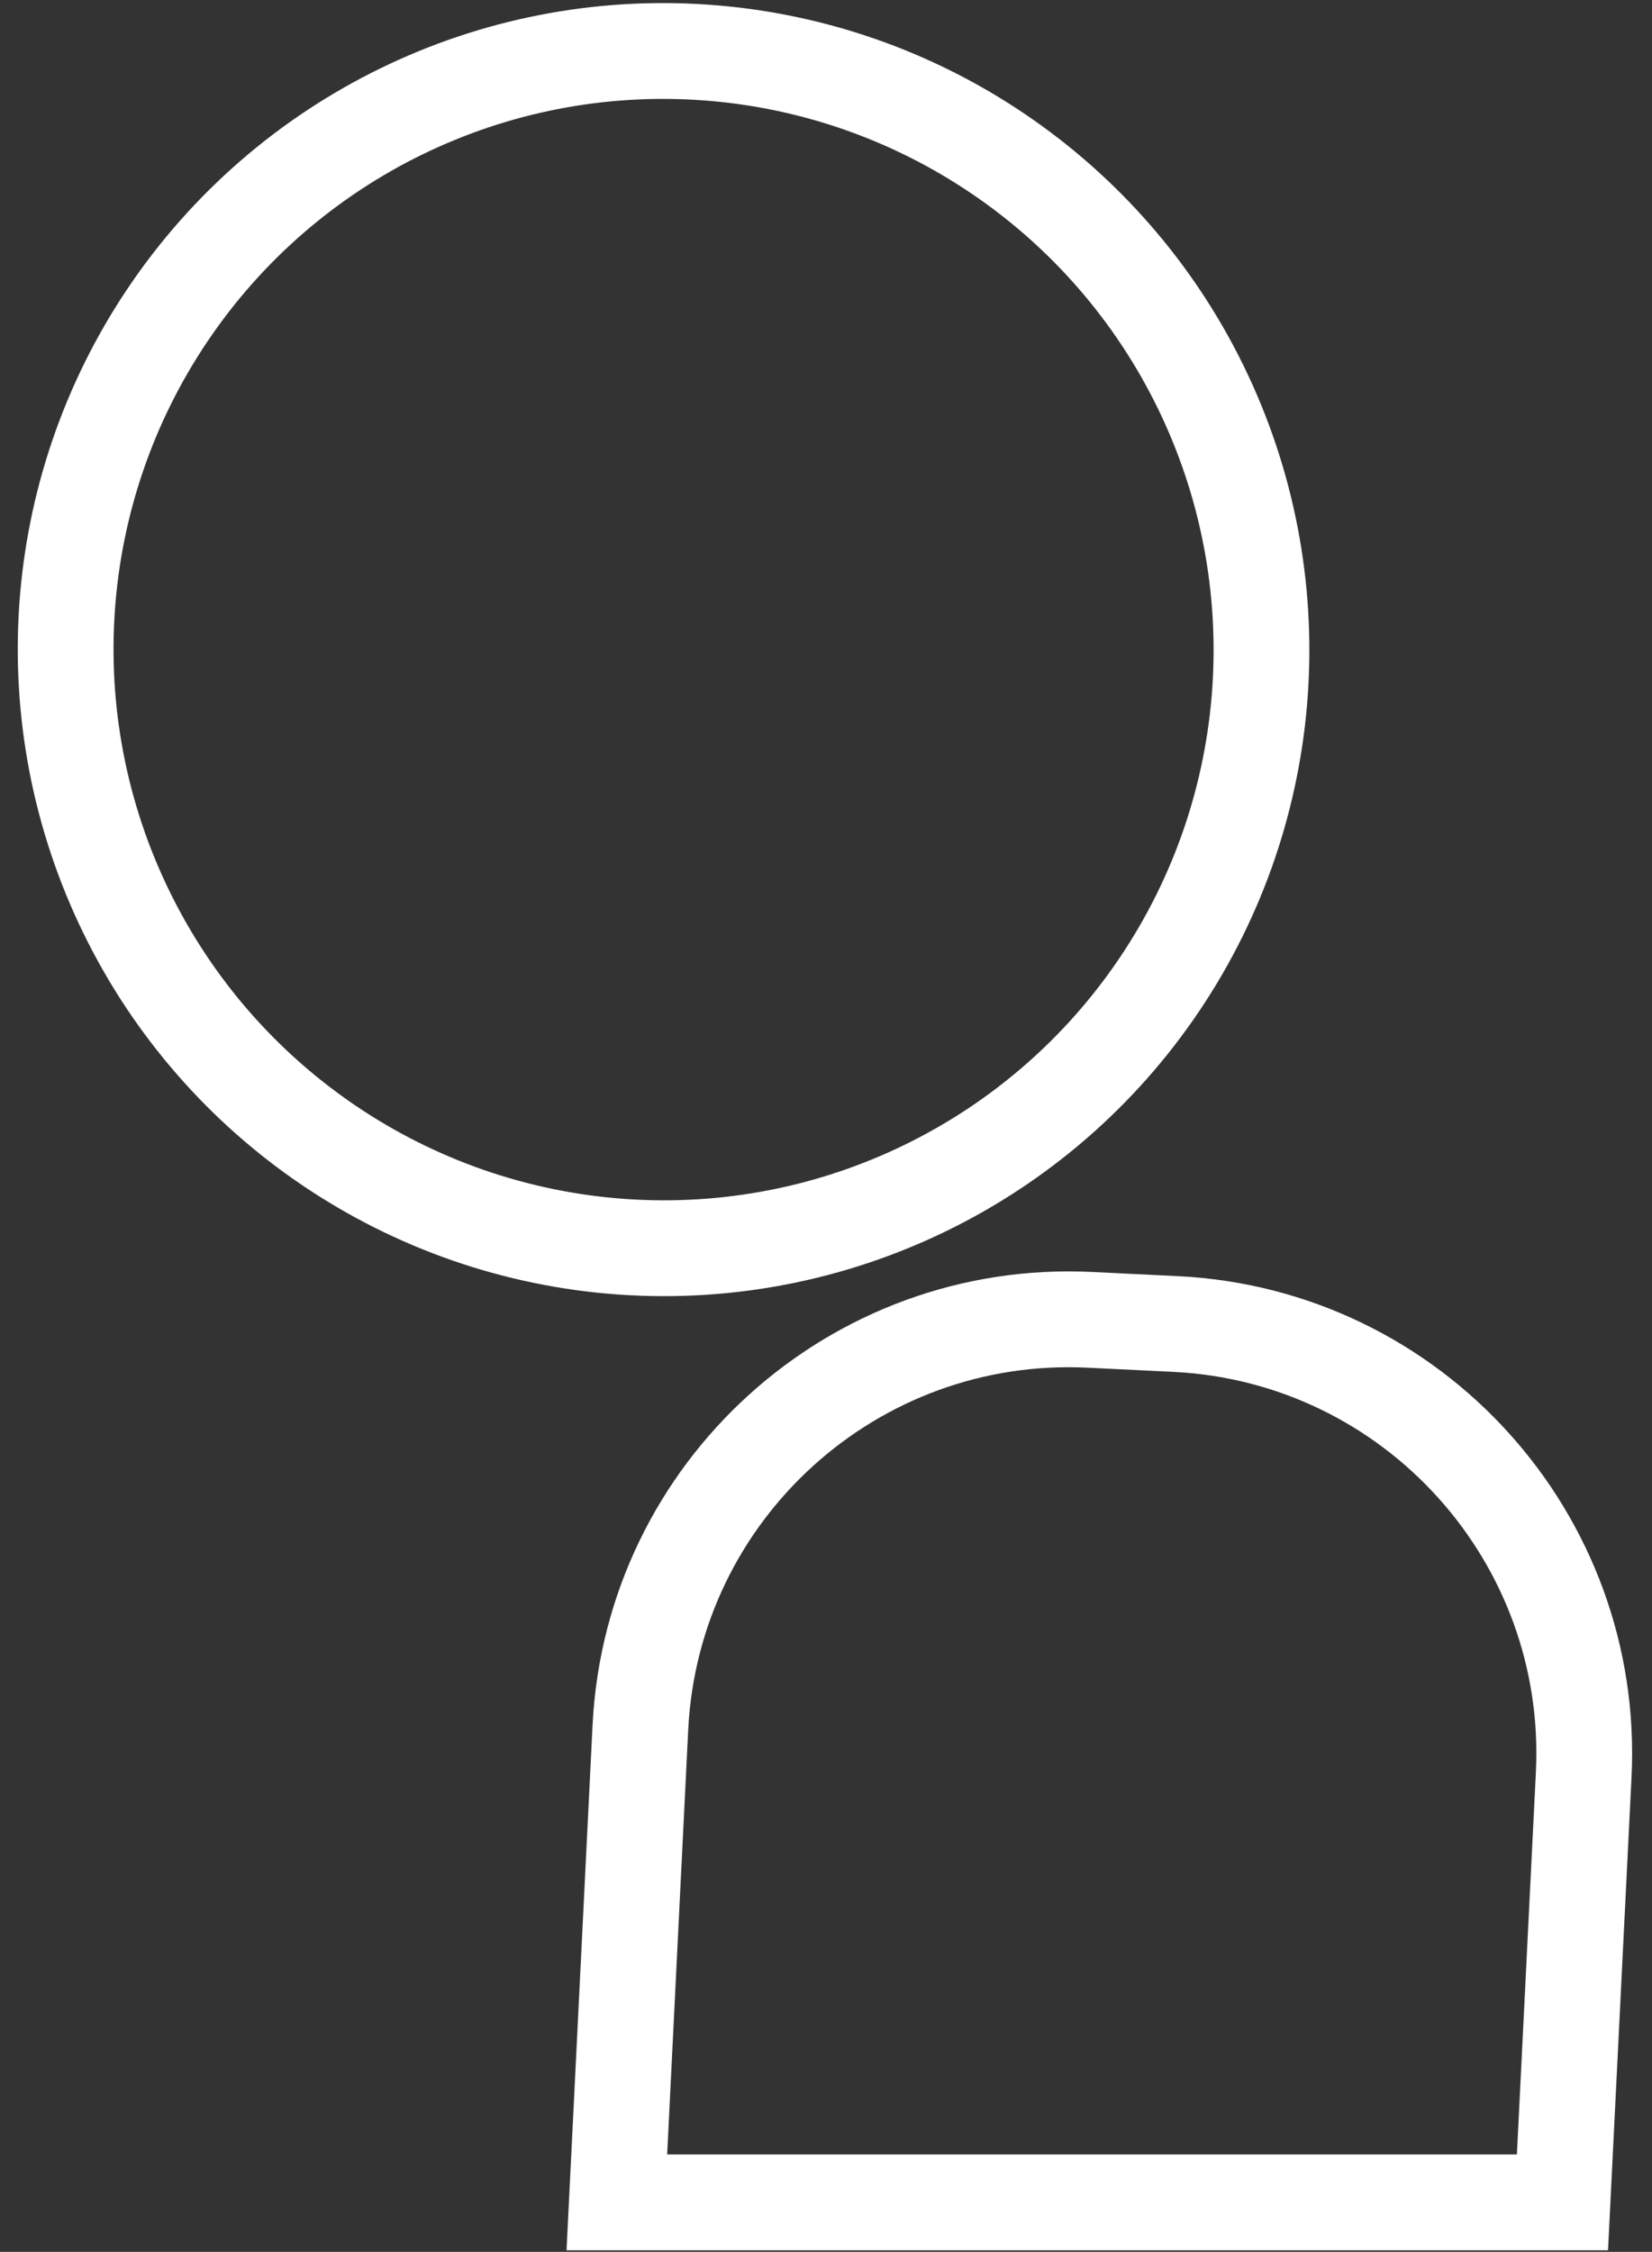<?xml version="1.0" encoding="UTF-8" standalone="no"?>
<svg width="69px" height="94px" viewBox="0 0 69 94" version="1.1" xmlns="http://www.w3.org/2000/svg" xmlns:xlink="http://www.w3.org/1999/xlink" xmlns:sketch="http://www.bohemiancoding.com/sketch/ns">
    <rect x="0" y="0" width="69" height="94" fill="#333333" stroke="none"/>
    <!-- Generator: Sketch 3.5.2 (25235) - http://www.bohemiancoding.com/sketch -->
    <title>fan_forward_off</title>
    <desc>Created with Sketch.</desc>
    <defs></defs>
    <g id="Page-1" stroke="none" stroke-width="1" fill="none" fill-rule="evenodd" sketch:type="MSPage">
        <g id="Black-BG" sketch:type="MSArtboardGroup" transform="translate(-773, -421)" stroke="#FFFFFF" stroke-width="4">
            <g id="fan_forward_off" sketch:type="MSLayerGroup" transform="translate(809.241, 471.213) rotate(244) translate(-809.241, -471.213) translate(758.741, 442.713)">
                <g id="body" transform="translate(50.022, 28.708) rotate(90) translate(-50.022, -28.708) translate(22.022, -21.292)" sketch:type="MSShapeGroup">
                    <ellipse id="Head" cx="30.254" cy="25.026" rx="24.969" ry="24.993"></ellipse>
                    <path d="M0.086,82.428 L9.663,65.036 C14.442,56.365 25.351,53.206 34.02,57.992 L37.158,59.716 C45.829,64.502 48.986,75.419 44.204,84.093 L35.585,99.742 L0.086,82.428 L0.086,82.428 L0.086,82.428 Z" id="Body"></path>
                </g>
            </g>
        </g>
    </g>
</svg>